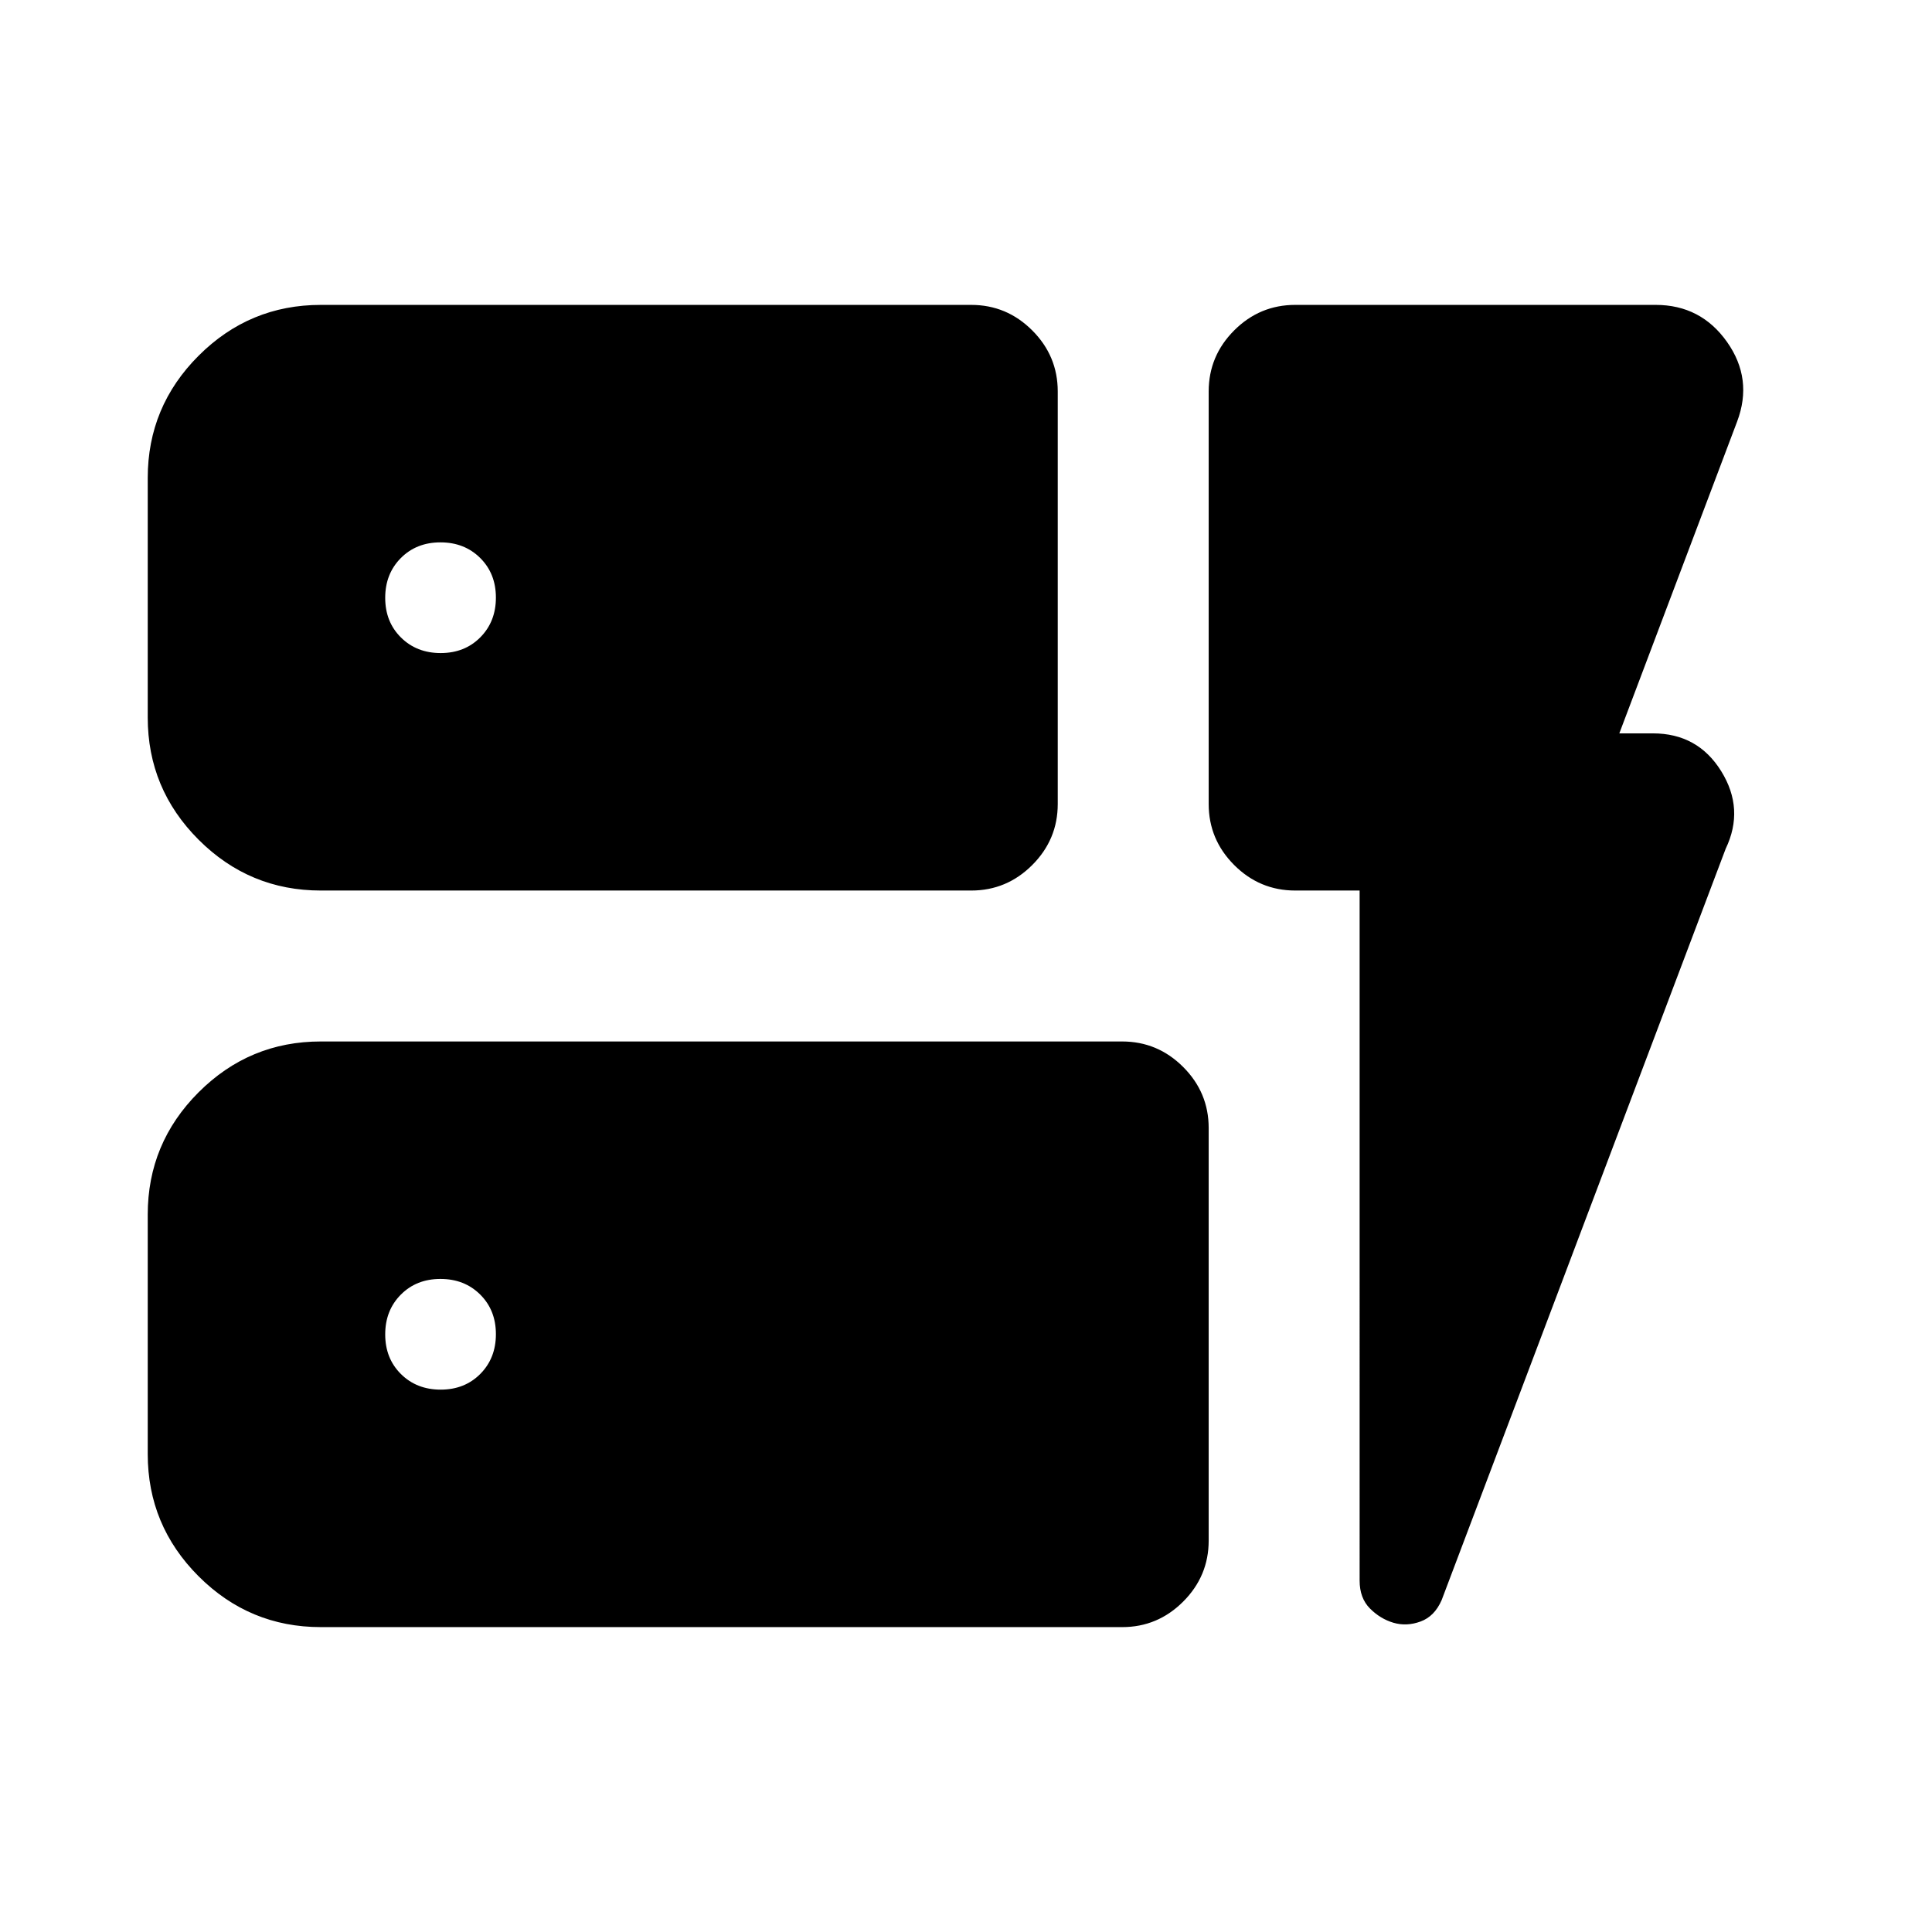<svg xmlns="http://www.w3.org/2000/svg" height="24" viewBox="0 -960 960 960" width="24"><path d="M159.41-517.5q-35.47 0-60.73-25.26-25.27-25.27-25.27-60.74v-119q0-35.48 25.27-60.74 25.26-25.26 60.73-25.26h323.18q17.65 0 30.32 12.67 12.68 12.68 12.68 30.33v205q0 17.65-12.68 30.33-12.67 12.67-30.32 12.67H159.41Zm0 366q-35.47 0-60.73-25.26-25.27-25.26-25.27-60.74v-119q0-35.47 25.27-60.74 25.26-25.26 60.73-25.26h398.18q17.65 0 30.32 12.67 12.68 12.68 12.68 30.33v205q0 17.65-12.68 30.33-12.67 12.67-30.32 12.67H159.41Zm516.18-366h-32q-17.66 0-30.33-12.67-12.67-12.68-12.67-30.33v-205q0-17.65 12.67-30.33 12.67-12.67 30.33-12.67h179.08q22.47 0 35.48 18.41 13 18.42 5.02 39.55l-58.54 154.95h16.7q22.29 0 33.95 18.82 11.65 18.81 2.2 38.51L716.35-164.93q-3.53 8.1-10.46 10.64-6.93 2.55-13.48.63-6.55-1.93-11.69-7.09-5.13-5.16-5.13-13.86V-517.5ZM246.41-663.06q0-11.94-7.81-19.69-7.8-7.75-19.75-7.75-11.94 0-19.69 7.81-7.75 7.81-7.75 19.75 0 11.94 7.81 19.69 7.81 7.75 19.75 7.75 11.94 0 19.69-7.81 7.75-7.81 7.75-19.75ZM218.97-269.5q11.94 0 19.69-7.81 7.75-7.81 7.75-19.75 0-11.94-7.81-19.69-7.8-7.75-19.75-7.75-11.94 0-19.69 7.81-7.75 7.81-7.75 19.75 0 11.94 7.81 19.69 7.81 7.75 19.75 7.75Z"/></svg>